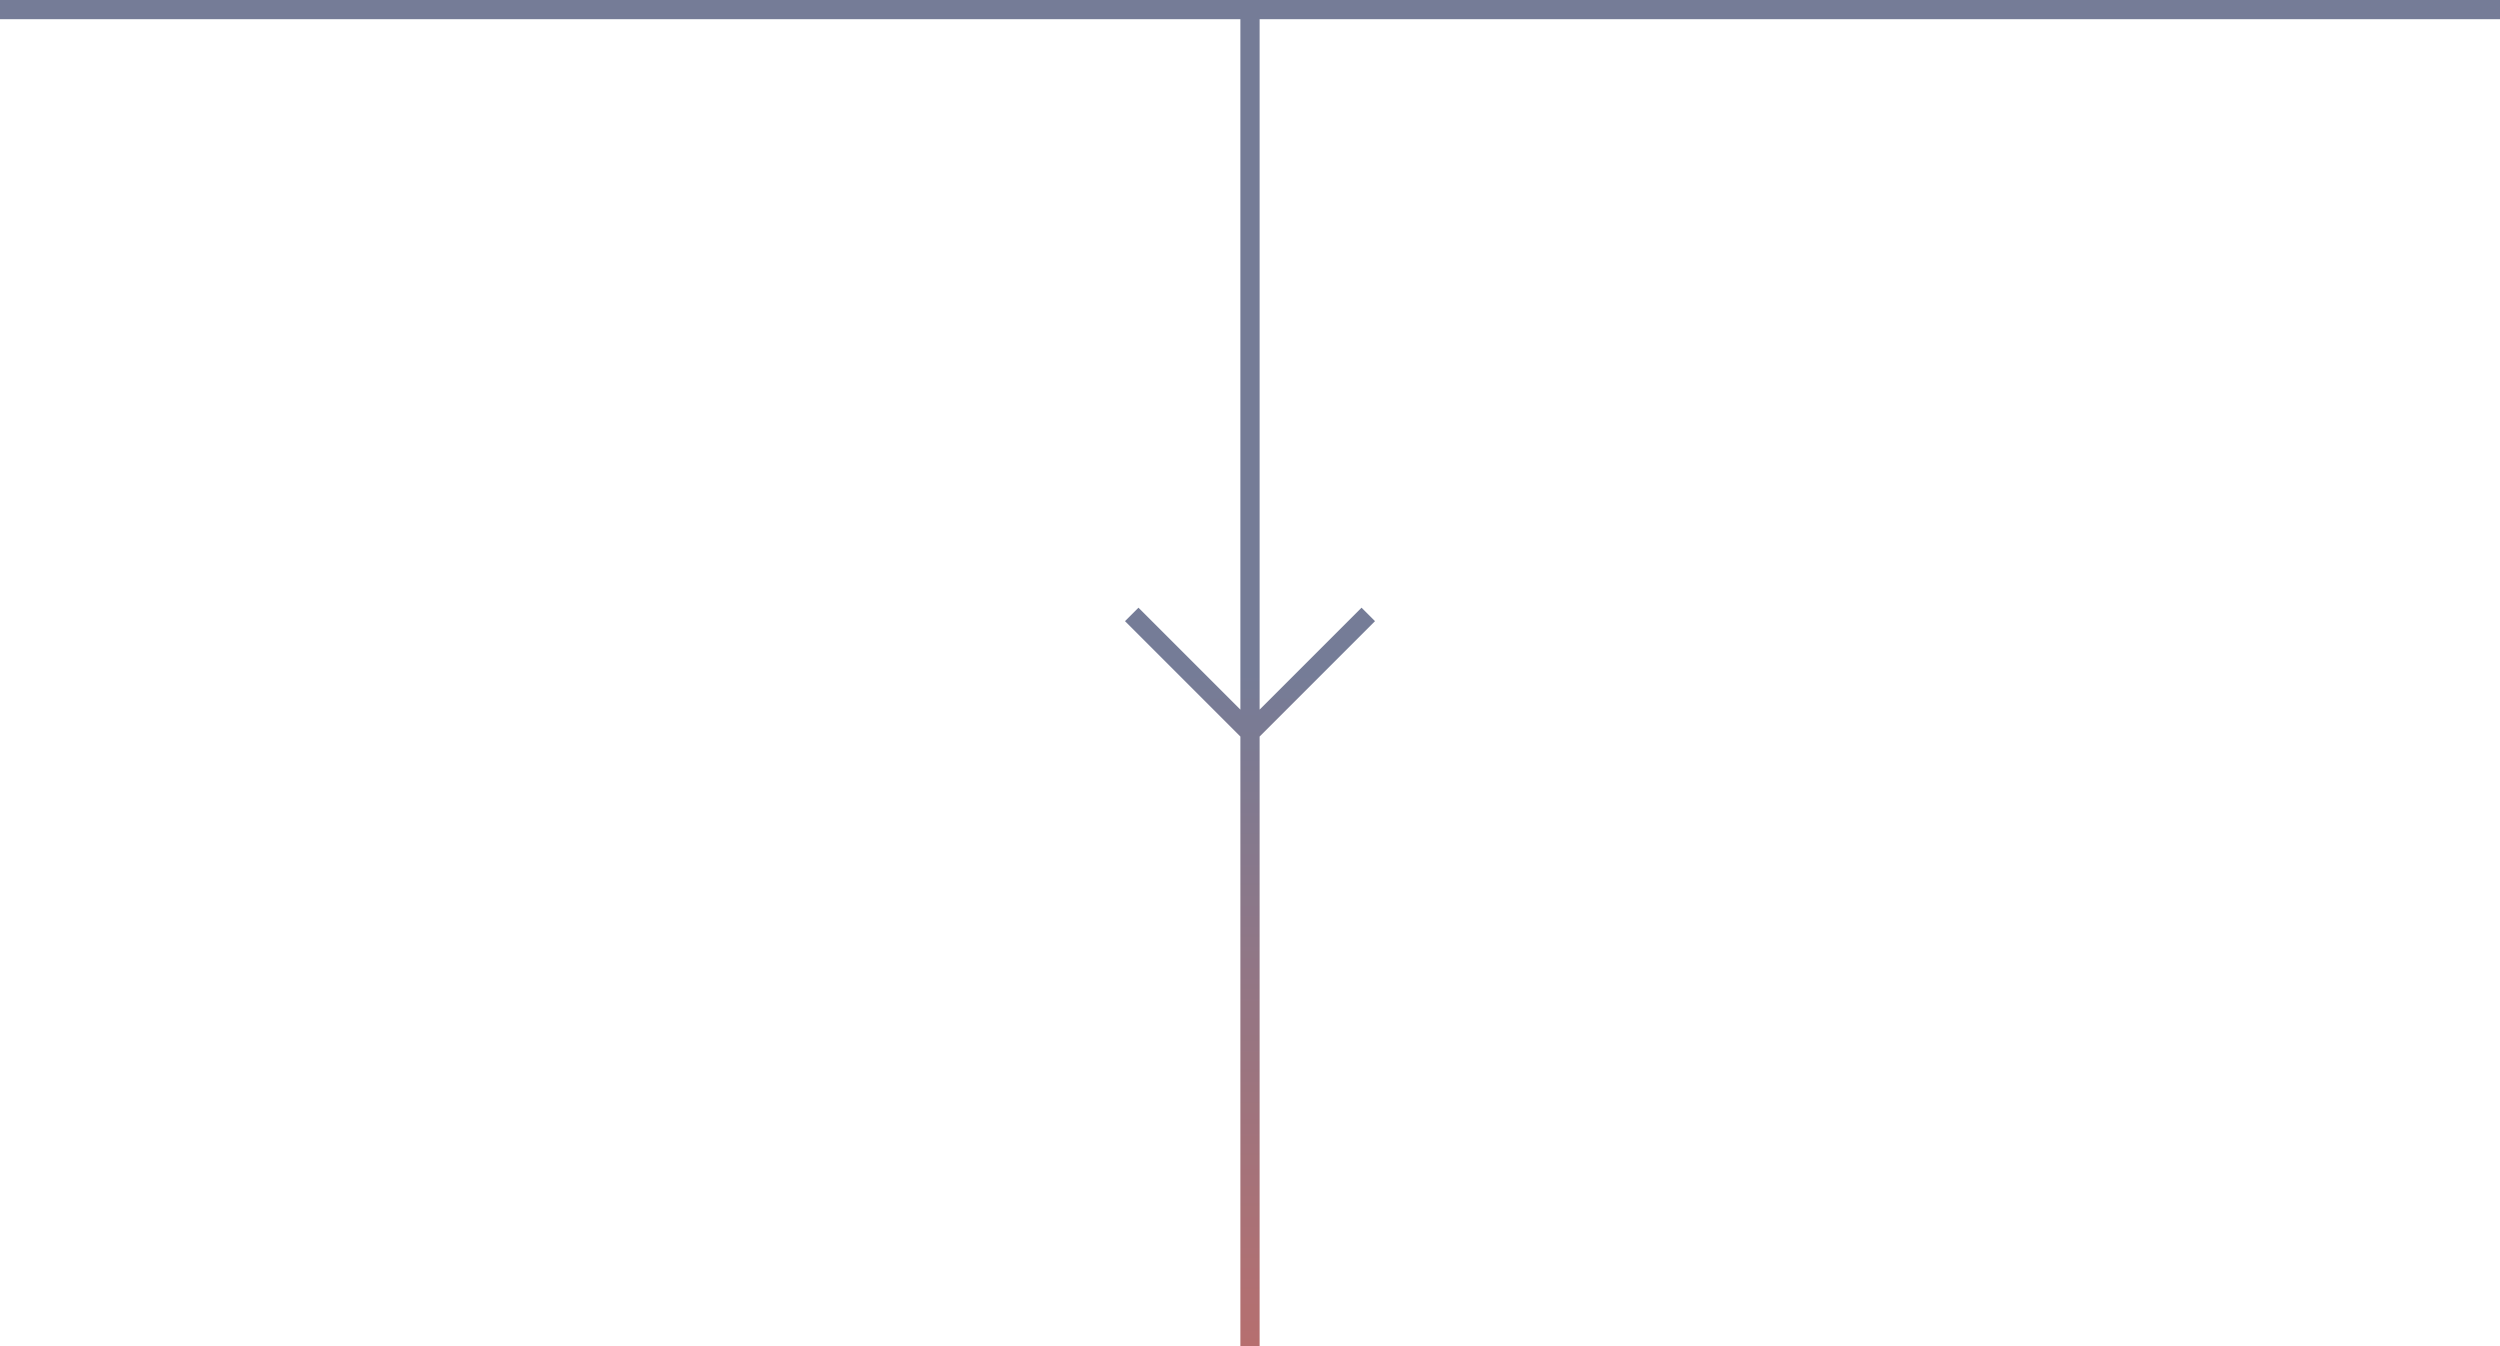 <?xml version="1.0"?>

<!-- Generator: Adobe Illustrator 19.1.0, SVG Export Plug-In . SVG Version: 6.00 Build 0)  -->
<svg version="1.1" id="Layer_1" xmlns="http://www.w3.org/2000/svg" xmlns:xlink="http://www.w3.org/1999/xlink" x="0px" y="0px" viewBox="0 0 130 70" style="enable-background:new 0 0 130 70;" xml:space="preserve" width="130" height="70">
<linearGradient id="SVGID_1_" gradientUnits="userSpaceOnUse" x1="65" y1="-2.918568e-09" x2="65" y2="70">
	<stop offset="0.5" style="stop-color:#757C97"></stop>
	<stop offset="1" style="stop-color:#B66F6F"></stop>
</linearGradient>
<polygon style="fill:url(#SVGID_1_);" points="130,1 130,0 65.5,0 64.5,0 0,0 0,1 64.5,1 64.5,36.9 59.2,31.6 58.5,32.3 64.5,38.3 
	64.5,70 65.5,70 65.5,38.3 71.5,32.3 70.8,31.6 65.5,36.9 65.5,1 "></polygon>
</svg>
